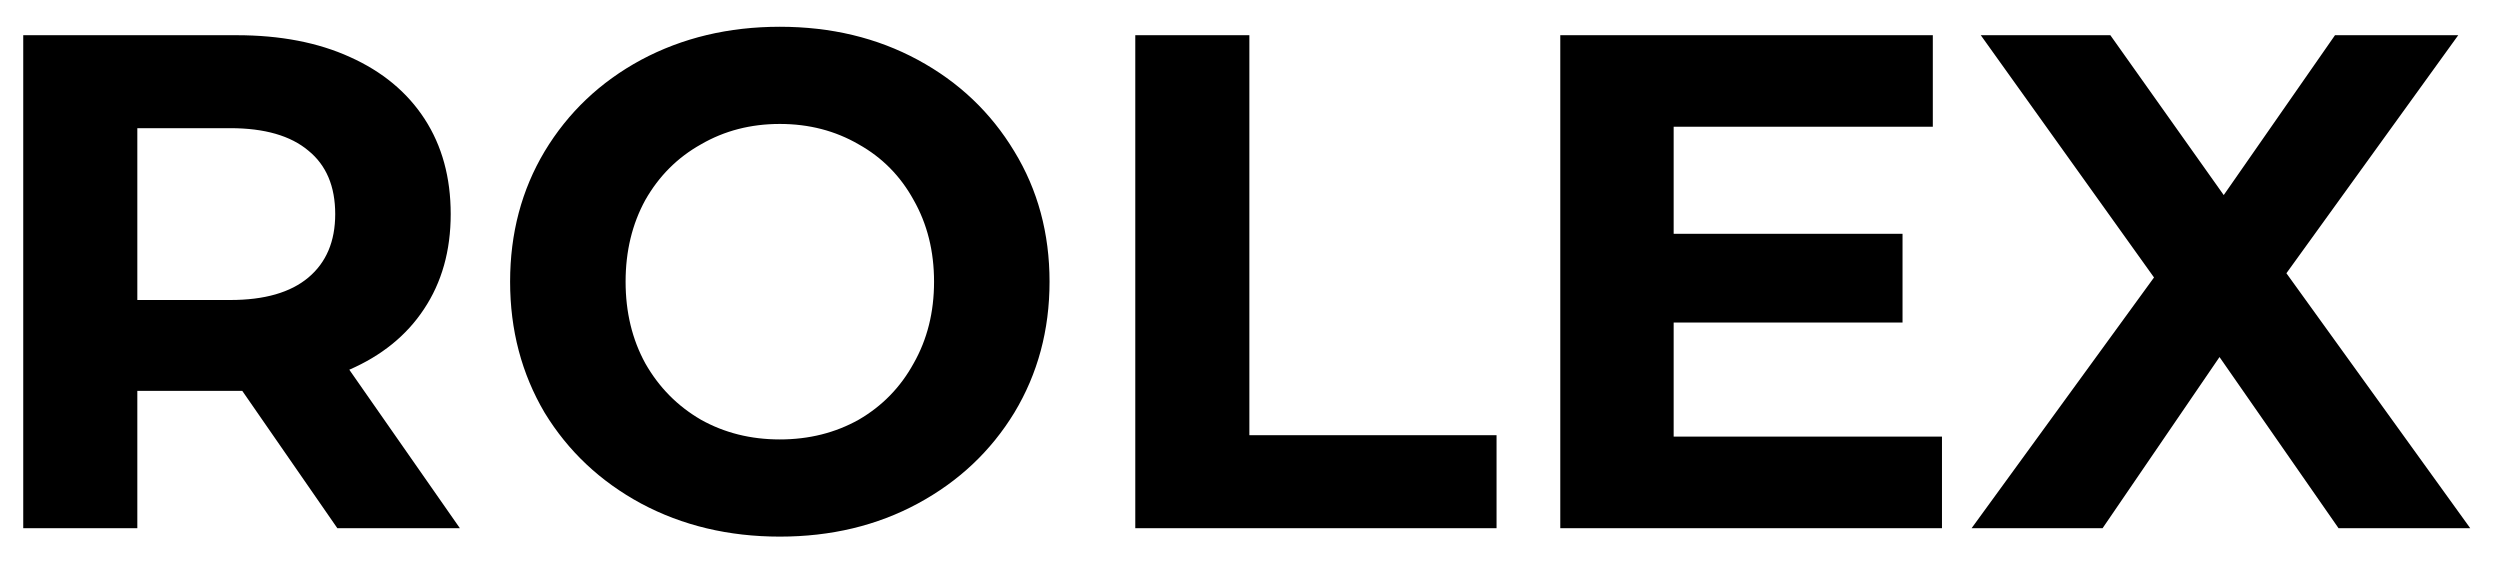 <svg width="71" height="16" viewBox="0 0 71 16" fill="none" xmlns="http://www.w3.org/2000/svg">
<path d="M9.58 15L6.88 11.1H6.72H3.9V15H0.66V1H6.72C7.96 1 9.033 1.207 9.94 1.62C10.86 2.033 11.567 2.62 12.06 3.38C12.553 4.14 12.8 5.04 12.8 6.08C12.8 7.12 12.547 8.02 12.04 8.78C11.547 9.527 10.84 10.1 9.92 10.5L13.06 15H9.58ZM9.52 6.08C9.52 5.293 9.267 4.693 8.76 4.28C8.253 3.853 7.513 3.64 6.54 3.64H3.9V8.52H6.54C7.513 8.52 8.253 8.307 8.76 7.88C9.267 7.453 9.52 6.853 9.52 6.08ZM22.147 15.24C20.694 15.24 19.38 14.927 18.207 14.3C17.047 13.673 16.134 12.813 15.467 11.72C14.814 10.613 14.487 9.373 14.487 8C14.487 6.627 14.814 5.393 15.467 4.3C16.134 3.193 17.047 2.327 18.207 1.7C19.38 1.073 20.694 0.76 22.147 0.76C23.6 0.76 24.907 1.073 26.067 1.7C27.227 2.327 28.14 3.193 28.807 4.3C29.474 5.393 29.807 6.627 29.807 8C29.807 9.373 29.474 10.613 28.807 11.72C28.14 12.813 27.227 13.673 26.067 14.3C24.907 14.927 23.6 15.24 22.147 15.24ZM22.147 12.48C22.974 12.48 23.72 12.293 24.387 11.92C25.054 11.533 25.574 11 25.947 10.32C26.334 9.64 26.527 8.867 26.527 8C26.527 7.133 26.334 6.36 25.947 5.68C25.574 5 25.054 4.473 24.387 4.1C23.72 3.713 22.974 3.52 22.147 3.52C21.32 3.52 20.574 3.713 19.907 4.1C19.24 4.473 18.714 5 18.327 5.68C17.954 6.36 17.767 7.133 17.767 8C17.767 8.867 17.954 9.64 18.327 10.32C18.714 11 19.24 11.533 19.907 11.92C20.574 12.293 21.32 12.48 22.147 12.48ZM32.242 1H35.482V12.36H42.502V15H32.242V1ZM55.152 12.4V15H44.312V1H54.892V3.6H47.532V6.64H54.032V9.16H47.532V12.4H55.152ZM66.414 15L63.034 10.14L59.714 15H55.994L61.174 7.88L56.254 1H59.934L63.154 5.54L66.314 1H69.814L64.934 7.76L70.154 15H66.414Z" fill="black"/>
</svg>
